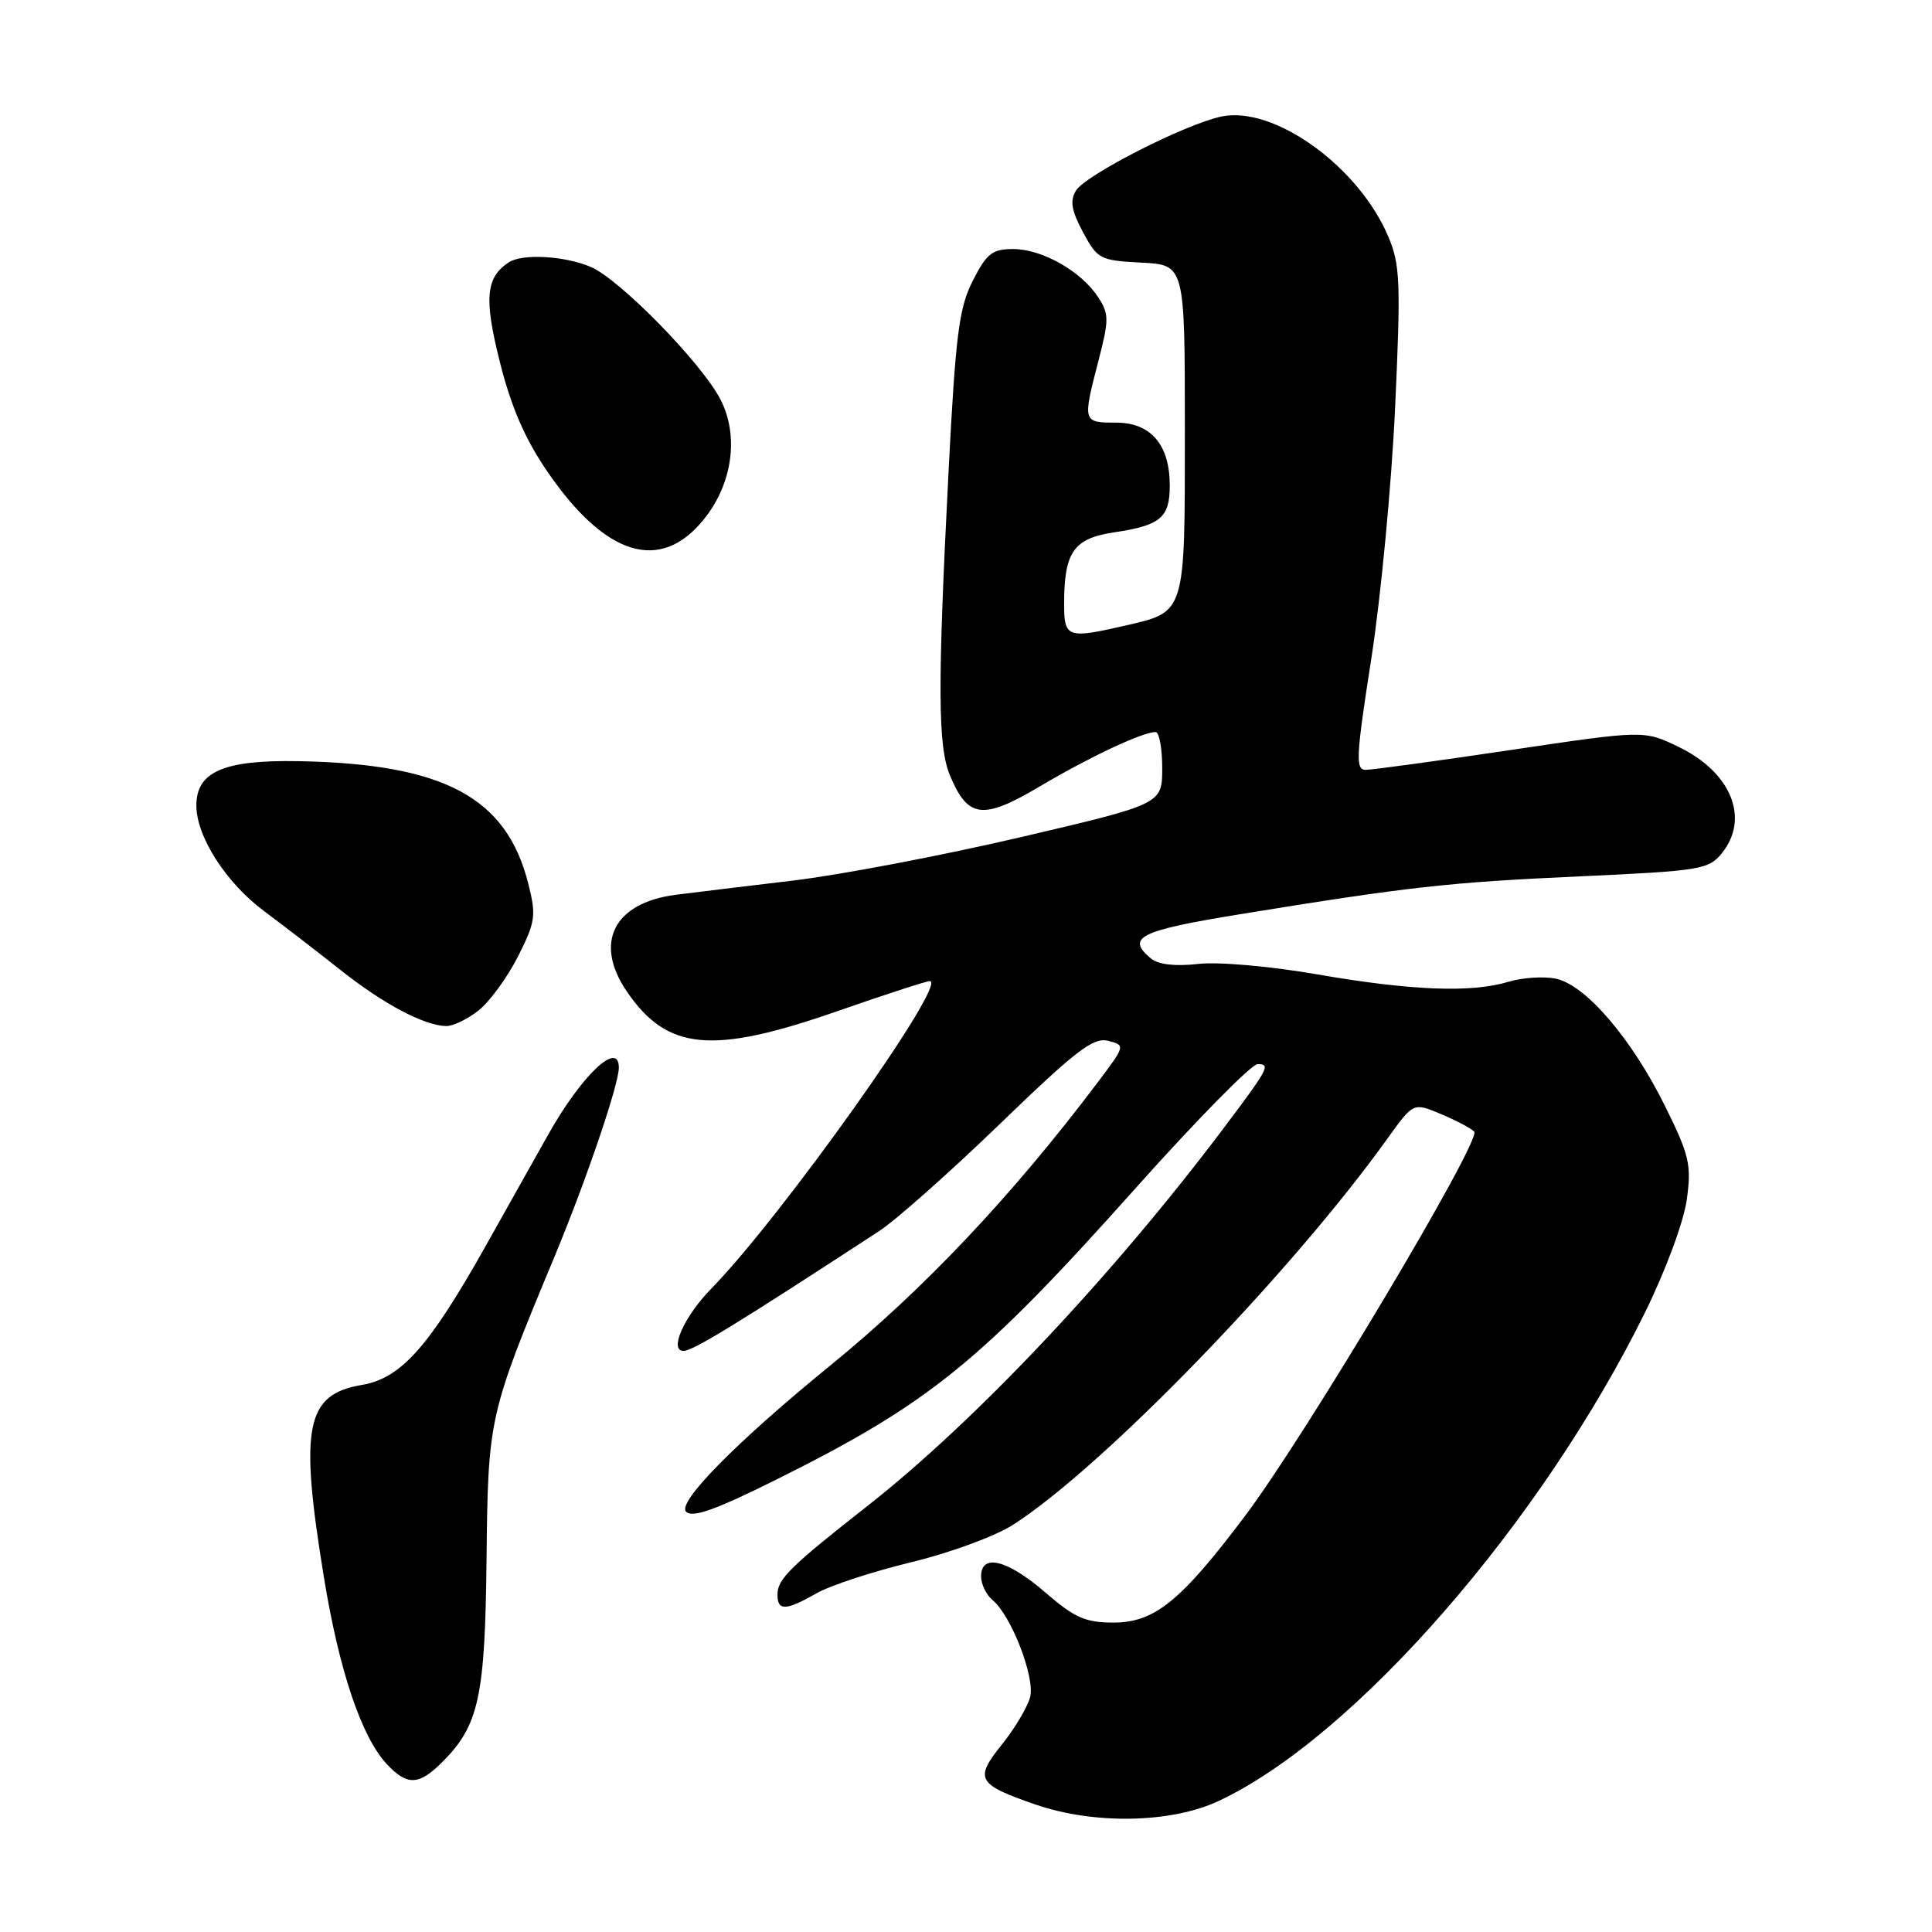 <?xml version="1.0" encoding="UTF-8" standalone="no"?>
<!DOCTYPE svg PUBLIC "-//W3C//DTD SVG 1.1//EN" "http://www.w3.org/Graphics/SVG/1.1/DTD/svg11.dtd" >
<svg xmlns="http://www.w3.org/2000/svg" xmlns:xlink="http://www.w3.org/1999/xlink" version="1.1" viewBox="0 0 256 256">
 <g >
 <path fill="currentColor"
d=" M 161.50 238.63 C 179.51 230.17 204.26 201.78 218.03 173.79 C 220.73 168.29 223.11 161.86 223.51 158.95 C 224.14 154.33 223.86 153.10 220.64 146.59 C 216.20 137.60 210.07 130.46 206.12 129.67 C 204.51 129.35 201.68 129.54 199.84 130.10 C 194.95 131.58 186.94 131.26 174.48 129.10 C 168.24 128.02 161.42 127.42 158.74 127.73 C 155.70 128.07 153.48 127.81 152.51 127.01 C 149.15 124.22 150.98 123.31 164.25 121.15 C 186.73 117.49 191.94 116.91 209.40 116.12 C 225.33 115.39 226.40 115.22 228.15 113.06 C 231.88 108.45 229.41 102.35 222.45 98.98 C 217.85 96.75 217.85 96.75 200.18 99.38 C 190.45 100.83 181.80 102.01 180.95 102.01 C 179.59 102.00 179.68 100.25 181.71 87.25 C 182.97 79.14 184.39 64.17 184.86 54.00 C 185.62 37.45 185.53 35.07 183.97 31.38 C 180.03 22.05 168.82 13.98 161.84 15.44 C 157.06 16.44 143.84 23.18 142.57 25.26 C 141.75 26.61 141.97 27.90 143.50 30.76 C 145.41 34.34 145.75 34.51 151.25 34.80 C 157.00 35.10 157.00 35.10 157.00 56.89 C 157.00 81.56 157.16 81.03 148.99 82.92 C 141.45 84.65 141.00 84.49 141.00 80.07 C 141.00 73.12 142.25 71.34 147.68 70.53 C 153.77 69.62 155.00 68.59 155.00 64.34 C 155.00 58.93 152.50 56.00 147.88 56.00 C 143.46 56.00 143.44 55.94 145.55 47.80 C 146.97 42.34 146.96 41.59 145.50 39.36 C 143.25 35.93 138.09 33.01 134.27 33.00 C 131.48 33.00 130.75 33.57 128.91 37.18 C 127.07 40.79 126.63 44.23 125.69 62.43 C 124.22 91.15 124.26 98.89 125.89 102.79 C 128.27 108.45 130.24 108.68 137.82 104.18 C 144.39 100.29 151.39 97.00 153.12 97.00 C 153.60 97.00 154.00 99.15 154.00 101.77 C 154.00 106.54 154.00 106.54 135.25 110.93 C 124.94 113.34 111.33 115.94 105.00 116.69 C 98.67 117.44 91.70 118.29 89.50 118.57 C 81.30 119.65 78.65 124.94 83.08 131.41 C 88.43 139.22 94.36 139.77 110.94 133.99 C 117.23 131.80 122.75 130.00 123.20 130.00 C 125.75 130.00 103.54 161.26 94.25 170.75 C 90.65 174.43 88.61 179.00 90.57 179.00 C 91.81 179.00 97.49 175.53 116.50 163.12 C 118.70 161.69 125.90 155.29 132.50 148.92 C 142.56 139.19 144.88 137.42 146.83 137.91 C 149.14 138.51 149.14 138.53 145.39 143.50 C 134.07 158.50 122.42 170.83 110.00 180.95 C 97.57 191.08 89.68 199.08 90.91 200.31 C 91.75 201.15 94.77 200.08 102.69 196.14 C 123.15 185.97 129.86 180.53 150.52 157.39 C 158.57 148.38 165.83 141.00 166.64 141.00 C 168.41 141.00 168.11 141.55 162.13 149.50 C 147.39 169.07 129.26 188.30 115.00 199.50 C 104.74 207.55 103.04 209.22 103.02 211.25 C 103.00 213.48 104.09 213.46 108.19 211.12 C 110.01 210.08 115.65 208.24 120.72 207.01 C 125.82 205.78 131.85 203.57 134.22 202.05 C 146.14 194.41 171.10 168.66 183.90 150.79 C 187.28 146.09 187.28 146.09 190.89 147.60 C 192.87 148.43 194.88 149.48 195.34 149.94 C 196.39 150.99 172.98 190.25 164.96 200.89 C 156.45 212.19 152.97 215.00 147.53 215.00 C 143.82 215.00 142.38 214.36 138.50 211.00 C 133.49 206.67 130.00 205.79 130.00 208.88 C 130.00 209.91 130.68 211.32 131.51 212.01 C 133.99 214.06 137.16 222.23 136.50 224.86 C 136.17 226.17 134.49 228.99 132.77 231.14 C 129.08 235.73 129.46 236.43 137.18 239.10 C 144.97 241.79 155.20 241.59 161.50 238.63 Z  M 58.60 233.49 C 63.46 228.63 64.28 224.86 64.47 206.50 C 64.67 187.84 64.76 187.44 73.48 166.50 C 77.66 156.44 82.00 143.71 82.00 141.47 C 82.00 137.79 77.07 142.46 72.64 150.34 C 71.35 152.63 67.65 159.22 64.41 165.00 C 56.86 178.45 53.15 182.63 47.95 183.51 C 40.50 184.77 39.66 189.06 42.92 209.00 C 44.94 221.38 47.90 230.16 51.25 233.75 C 53.95 236.64 55.50 236.59 58.60 233.49 Z  M 63.40 133.90 C 64.87 132.75 67.21 129.54 68.62 126.77 C 70.95 122.16 71.07 121.34 70.01 117.12 C 67.12 105.64 58.86 101.22 39.61 100.86 C 29.64 100.67 25.99 102.26 26.02 106.77 C 26.04 110.89 29.98 117.01 35.01 120.74 C 37.48 122.58 42.03 126.08 45.13 128.54 C 50.83 133.05 56.17 135.89 59.12 135.96 C 60.00 135.98 61.93 135.06 63.40 133.90 Z  M 93.26 68.82 C 97.07 64.11 97.95 57.73 95.46 52.92 C 92.96 48.08 82.10 36.99 78.28 35.37 C 74.81 33.89 69.18 33.58 67.40 34.77 C 64.36 36.79 64.12 39.56 66.24 47.99 C 67.72 53.90 69.56 58.15 72.49 62.43 C 80.21 73.73 87.50 75.97 93.26 68.82 Z "/>
</g>
</svg>